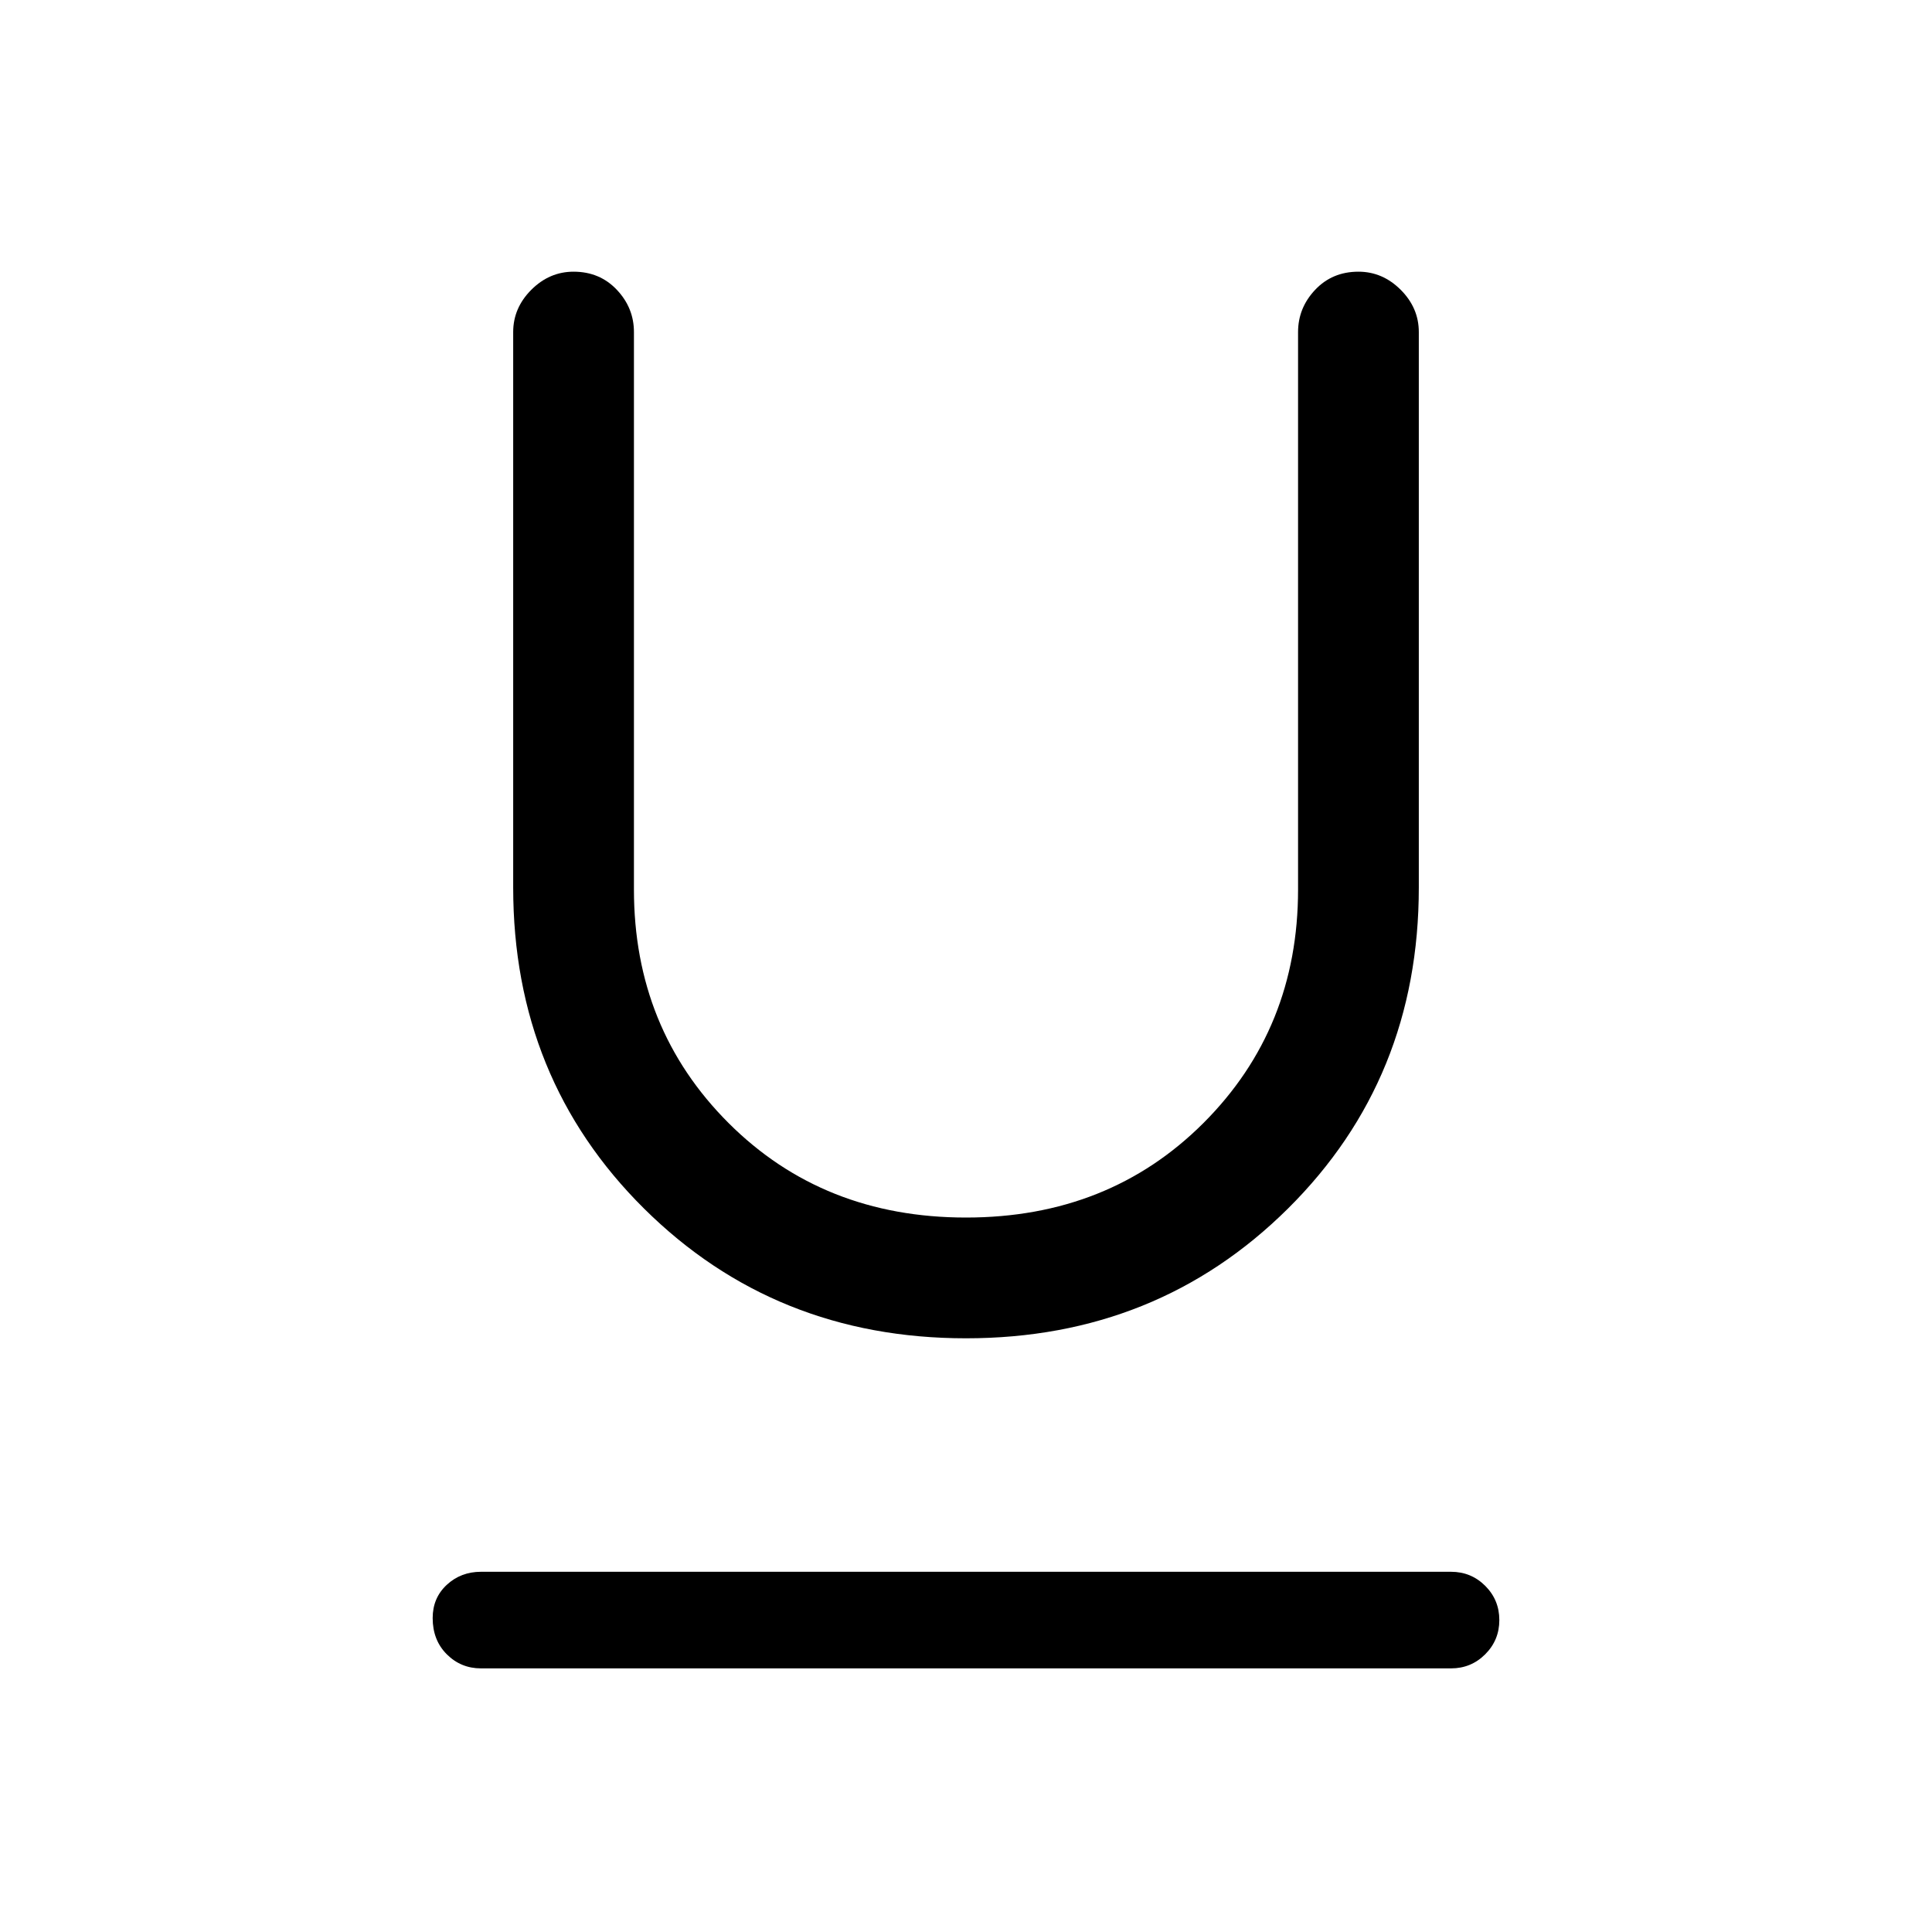<svg xmlns="http://www.w3.org/2000/svg" height="40" width="40"><path d="M20 27.708Q16.042 27.708 13.333 25.021Q10.625 22.333 10.625 18.375V6.875Q10.625 6.375 11 6Q11.375 5.625 11.875 5.625Q12.417 5.625 12.771 6Q13.125 6.375 13.125 6.875V18.417Q13.125 21.292 15.083 23.25Q17.042 25.208 20 25.208Q22.958 25.208 24.917 23.25Q26.875 21.292 26.875 18.417V6.875Q26.875 6.375 27.229 6Q27.583 5.625 28.125 5.625Q28.625 5.625 29 6Q29.375 6.375 29.375 6.875V18.375Q29.375 22.333 26.667 25.021Q23.958 27.708 20 27.708ZM9.958 34.542Q9.542 34.542 9.25 34.25Q8.958 33.958 8.958 33.5Q8.958 33.083 9.25 32.812Q9.542 32.542 9.958 32.542H30.042Q30.458 32.542 30.75 32.833Q31.042 33.125 31.042 33.542Q31.042 33.958 30.75 34.25Q30.458 34.542 30.042 34.542Z"/></svg>